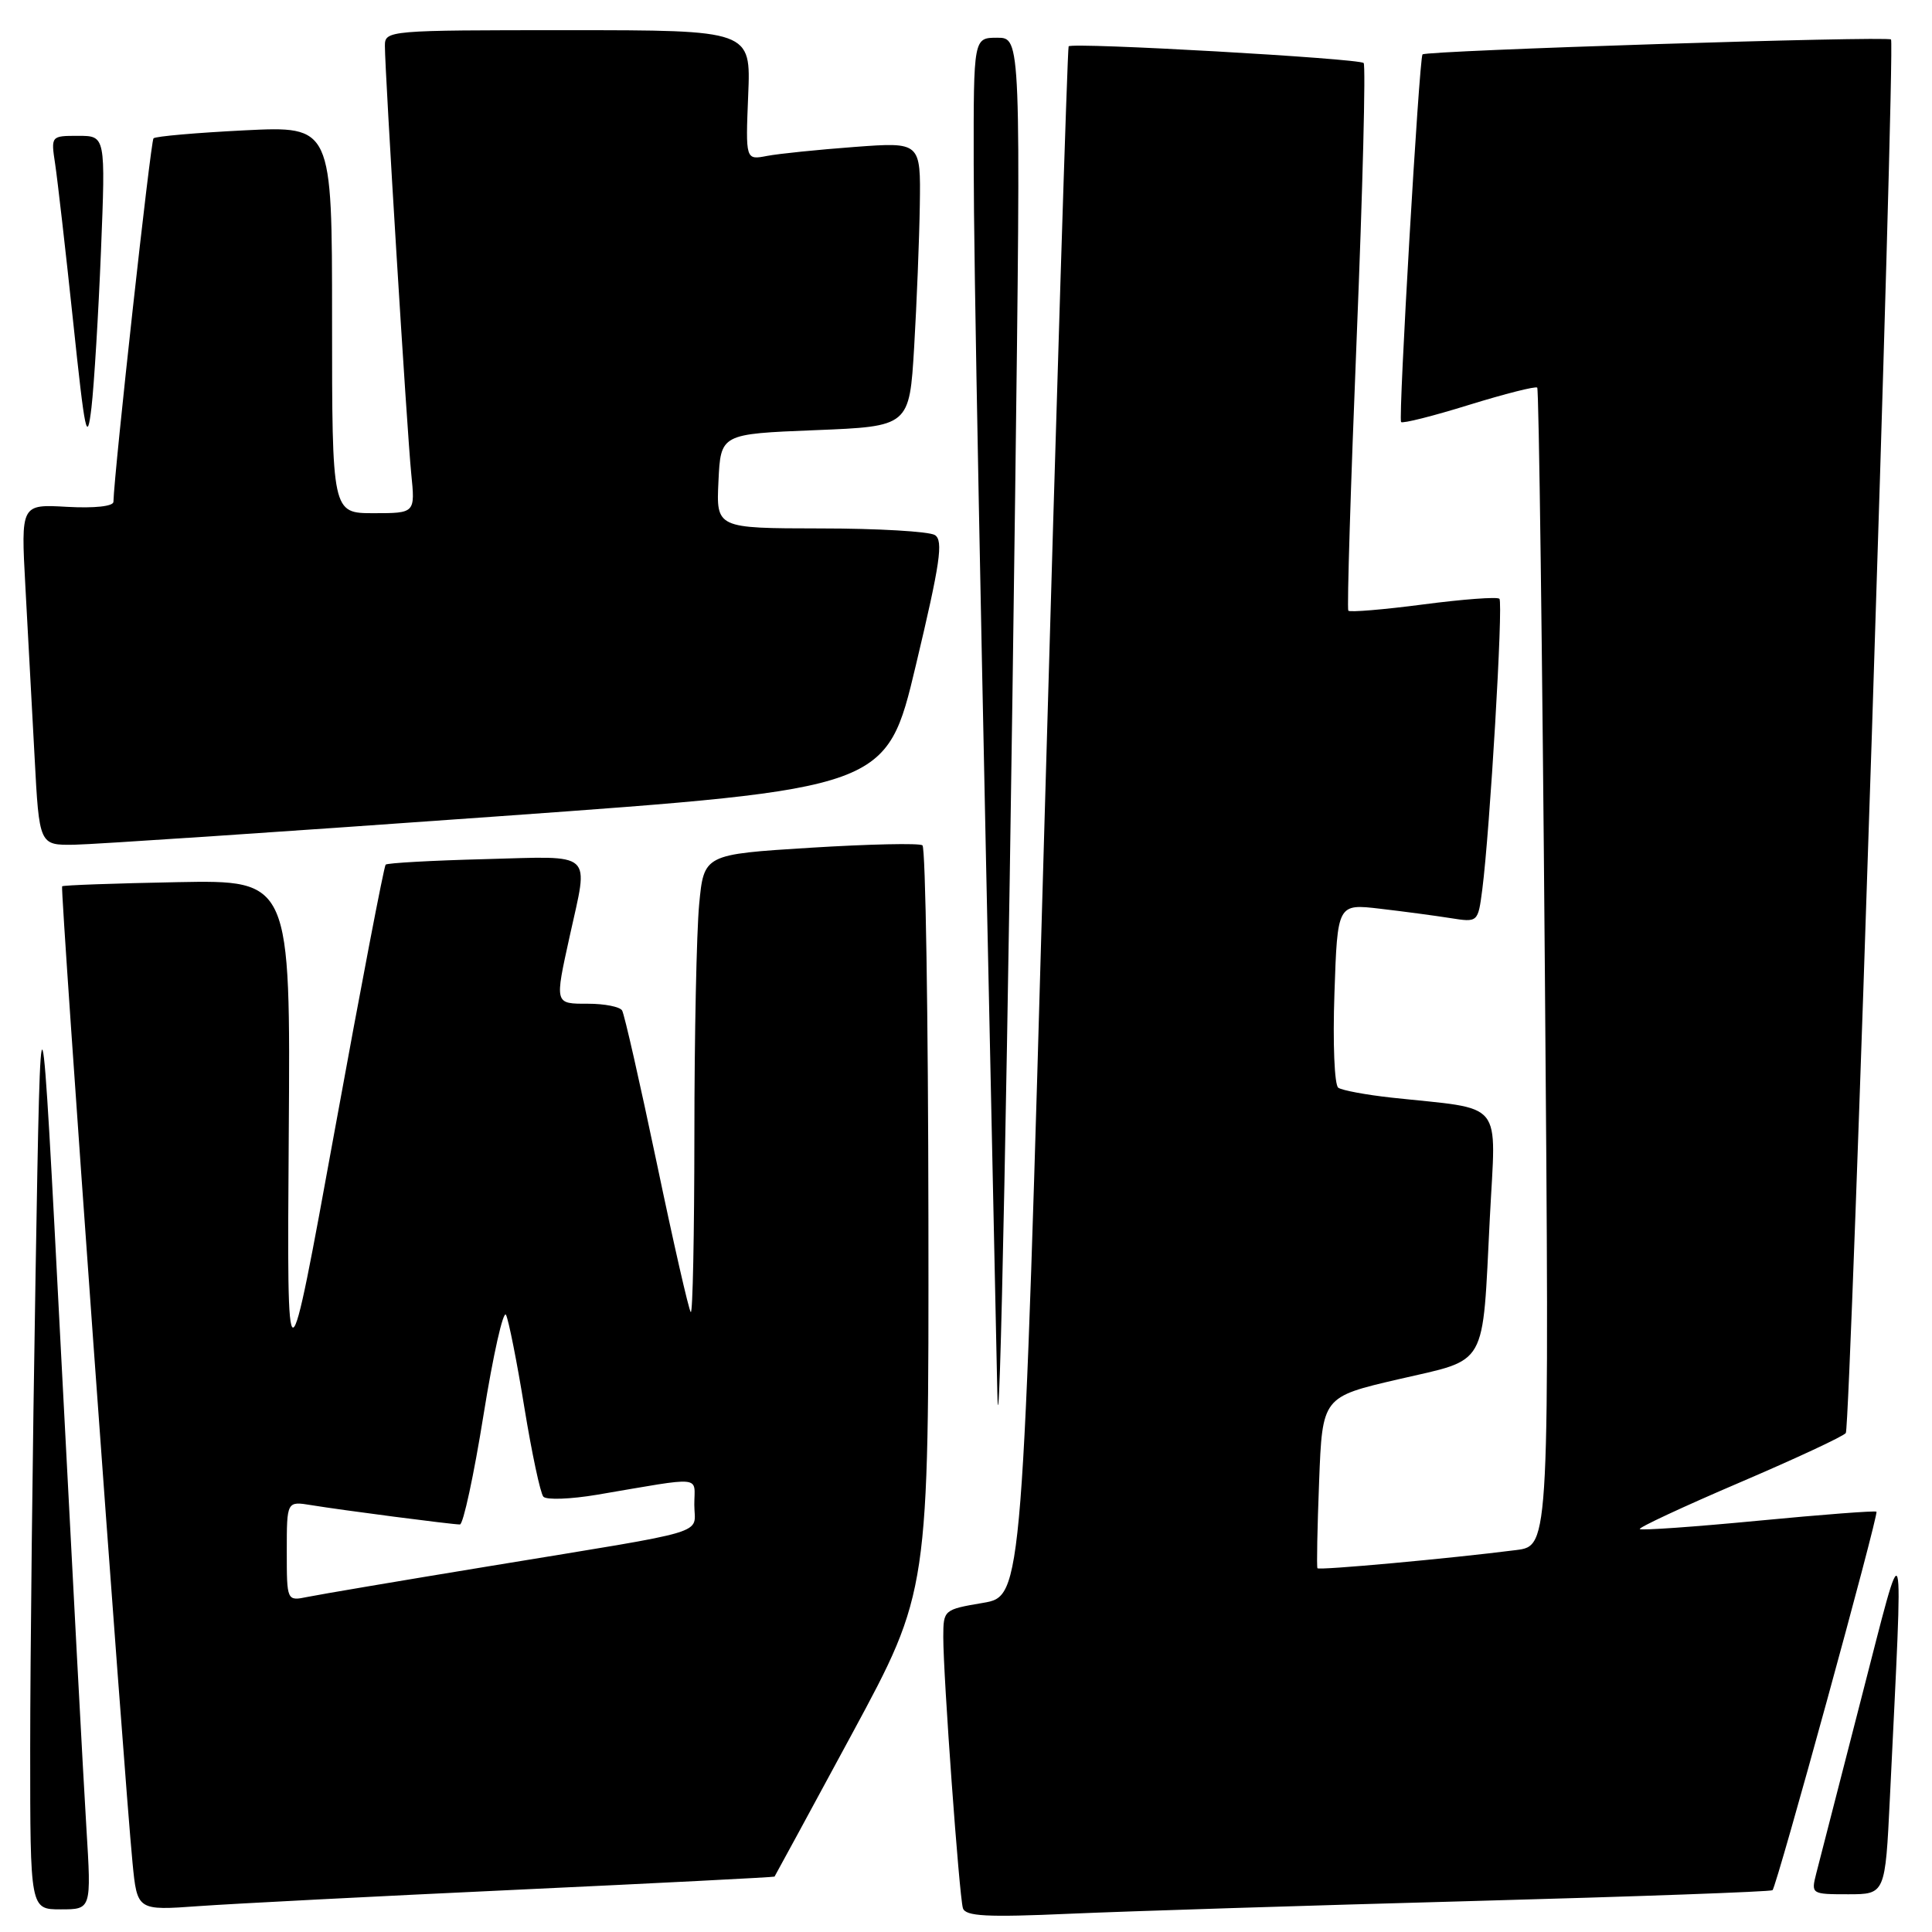 <?xml version="1.0" encoding="UTF-8" standalone="no"?>
<!DOCTYPE svg PUBLIC "-//W3C//DTD SVG 1.1//EN" "http://www.w3.org/Graphics/SVG/1.1/DTD/svg11.dtd" >
<svg xmlns="http://www.w3.org/2000/svg" xmlns:xlink="http://www.w3.org/1999/xlink" version="1.1" viewBox="0 0 256 256">
 <g >
 <path fill="currentColor"
d=" M 195.00 251.90 C 216.72 251.31 234.67 250.66 234.87 250.46 C 235.44 249.90 248.97 200.63 248.64 200.31 C 248.49 200.15 241.45 200.69 233.00 201.50 C 224.55 202.31 217.48 202.81 217.28 202.61 C 217.08 202.42 223.04 199.64 230.52 196.44 C 238.00 193.24 244.32 190.29 244.58 189.88 C 245.21 188.85 251.15 5.82 250.57 5.23 C 250.08 4.75 188.95 6.69 188.49 7.21 C 188.05 7.69 185.26 55.47 185.65 55.92 C 185.84 56.15 189.89 55.13 194.65 53.65 C 199.41 52.18 203.48 51.15 203.69 51.36 C 203.91 51.57 204.36 86.19 204.70 128.29 C 205.32 204.83 205.32 204.83 200.91 205.39 C 192.25 206.50 174.77 208.10 174.57 207.80 C 174.45 207.64 174.55 202.46 174.79 196.30 C 175.22 185.10 175.22 185.10 185.30 182.76 C 197.25 179.99 196.39 181.51 197.41 161.39 C 198.22 145.47 199.54 147.09 184.37 145.44 C 181.00 145.07 177.83 144.48 177.33 144.13 C 176.82 143.78 176.59 138.22 176.82 131.63 C 177.22 119.75 177.22 119.75 182.86 120.41 C 185.96 120.77 190.15 121.33 192.17 121.65 C 195.84 122.23 195.84 122.23 196.41 117.87 C 197.42 110.05 199.20 79.86 198.68 79.34 C 198.40 79.06 193.86 79.40 188.59 80.09 C 183.32 80.78 178.85 81.15 178.66 80.92 C 178.47 80.69 178.97 64.39 179.77 44.70 C 180.57 25.00 180.98 8.65 180.69 8.35 C 180.07 7.74 142.05 5.58 141.60 6.14 C 141.44 6.34 140.00 52.62 138.40 109.00 C 135.50 211.50 135.50 211.50 130.25 212.39 C 125.05 213.27 125.00 213.32 124.99 216.89 C 124.98 222.02 127.10 251.23 127.59 252.84 C 127.93 253.92 130.72 254.07 141.75 253.58 C 149.31 253.25 173.28 252.49 195.00 251.90 Z  M 11.45 242.25 C 11.08 236.34 9.58 208.10 8.10 179.50 C 5.41 127.50 5.41 127.50 4.71 169.00 C 4.32 191.82 4.00 220.06 4.00 231.75 C 4.00 253.00 4.00 253.00 8.05 253.00 C 12.11 253.00 12.11 253.00 11.45 242.25 Z  M 68.50 250.40 C 87.20 249.53 102.56 248.74 102.63 248.66 C 102.70 248.57 107.33 240.04 112.92 229.70 C 123.07 210.90 123.07 210.90 123.02 161.73 C 122.99 134.69 122.64 112.31 122.23 112.01 C 121.83 111.70 115.15 111.85 107.38 112.33 C 93.27 113.21 93.27 113.21 92.64 119.86 C 92.30 123.51 92.01 137.26 92.01 150.42 C 92.00 163.57 91.79 174.12 91.53 173.86 C 91.27 173.60 89.24 164.70 87.02 154.08 C 84.79 143.46 82.73 134.37 82.43 133.89 C 82.13 133.40 80.11 133.00 77.94 133.00 C 73.46 133.00 73.49 133.13 75.50 124.00 C 78.00 112.63 78.91 113.45 64.25 113.84 C 57.24 114.02 51.32 114.35 51.10 114.57 C 50.88 114.79 47.84 130.62 44.36 149.74 C 38.02 184.50 38.02 184.50 38.26 150.56 C 38.50 116.61 38.50 116.61 23.50 116.89 C 15.25 117.05 8.38 117.29 8.23 117.44 C 7.95 117.71 16.43 235.26 17.56 246.83 C 18.18 253.16 18.18 253.16 26.34 252.57 C 30.83 252.25 49.80 251.27 68.50 250.40 Z  M 250.42 238.25 C 252.22 200.90 252.56 202.08 246.64 225.00 C 243.73 236.28 241.04 246.74 240.66 248.25 C 239.97 250.97 240.01 251.00 244.88 251.00 C 249.80 251.00 249.80 251.00 250.42 238.25 Z  M 134.51 65.75 C 135.28 5.00 135.28 5.00 132.14 5.00 C 129.00 5.00 129.00 5.00 129.02 21.75 C 129.04 35.61 129.75 72.85 132.15 184.50 C 132.42 197.01 133.59 138.26 134.51 65.75 Z  M 65.98 108.17 C 117.47 104.48 117.47 104.48 121.36 88.13 C 124.58 74.62 125.02 71.62 123.88 70.90 C 123.12 70.42 116.29 70.02 108.70 70.02 C 94.90 70.00 94.90 70.00 95.20 63.75 C 95.50 57.50 95.50 57.50 108.00 57.00 C 120.50 56.50 120.50 56.50 121.13 46.00 C 121.47 40.22 121.81 31.75 121.88 27.16 C 122.00 18.82 122.00 18.82 113.25 19.47 C 108.44 19.83 103.21 20.36 101.64 20.66 C 98.79 21.21 98.79 21.21 99.14 12.60 C 99.50 4.00 99.50 4.00 75.25 4.00 C 51.41 4.00 51.00 4.03 51.00 6.07 C 51.00 9.58 53.93 57.19 54.49 62.75 C 55.02 68.00 55.02 68.00 49.51 68.00 C 44.00 68.00 44.00 68.00 44.00 42.35 C 44.00 16.70 44.00 16.70 32.41 17.27 C 26.04 17.59 20.61 18.06 20.34 18.33 C 19.96 18.71 15.13 62.48 15.03 66.50 C 15.01 67.09 12.52 67.36 8.89 67.16 C 2.77 66.81 2.77 66.81 3.36 77.66 C 3.69 83.62 4.24 93.79 4.58 100.25 C 5.20 112.00 5.20 112.00 9.85 111.93 C 12.41 111.89 37.67 110.20 65.98 108.17 Z  M 13.38 33.25 C 13.99 18.00 13.99 18.00 10.37 18.00 C 6.75 18.00 6.74 18.00 7.31 21.75 C 7.62 23.81 8.69 33.15 9.68 42.50 C 11.27 57.60 11.54 58.88 12.12 54.00 C 12.47 50.98 13.04 41.64 13.38 33.25 Z  M 38.00 205.53 C 38.00 198.91 38.00 198.91 41.25 199.44 C 45.33 200.11 59.87 202.00 60.94 202.00 C 61.38 202.00 62.79 195.47 64.07 187.48 C 65.35 179.50 66.69 173.54 67.05 174.23 C 67.40 174.93 68.50 180.45 69.48 186.50 C 70.47 192.55 71.60 197.87 72.00 198.32 C 72.41 198.77 75.61 198.65 79.12 198.06 C 93.46 195.63 92.00 195.48 92.00 199.38 C 92.00 203.45 94.80 202.60 65.00 207.50 C 53.17 209.44 42.26 211.29 40.75 211.60 C 38.00 212.16 38.00 212.16 38.00 205.53 Z "/>
</g>
</svg>